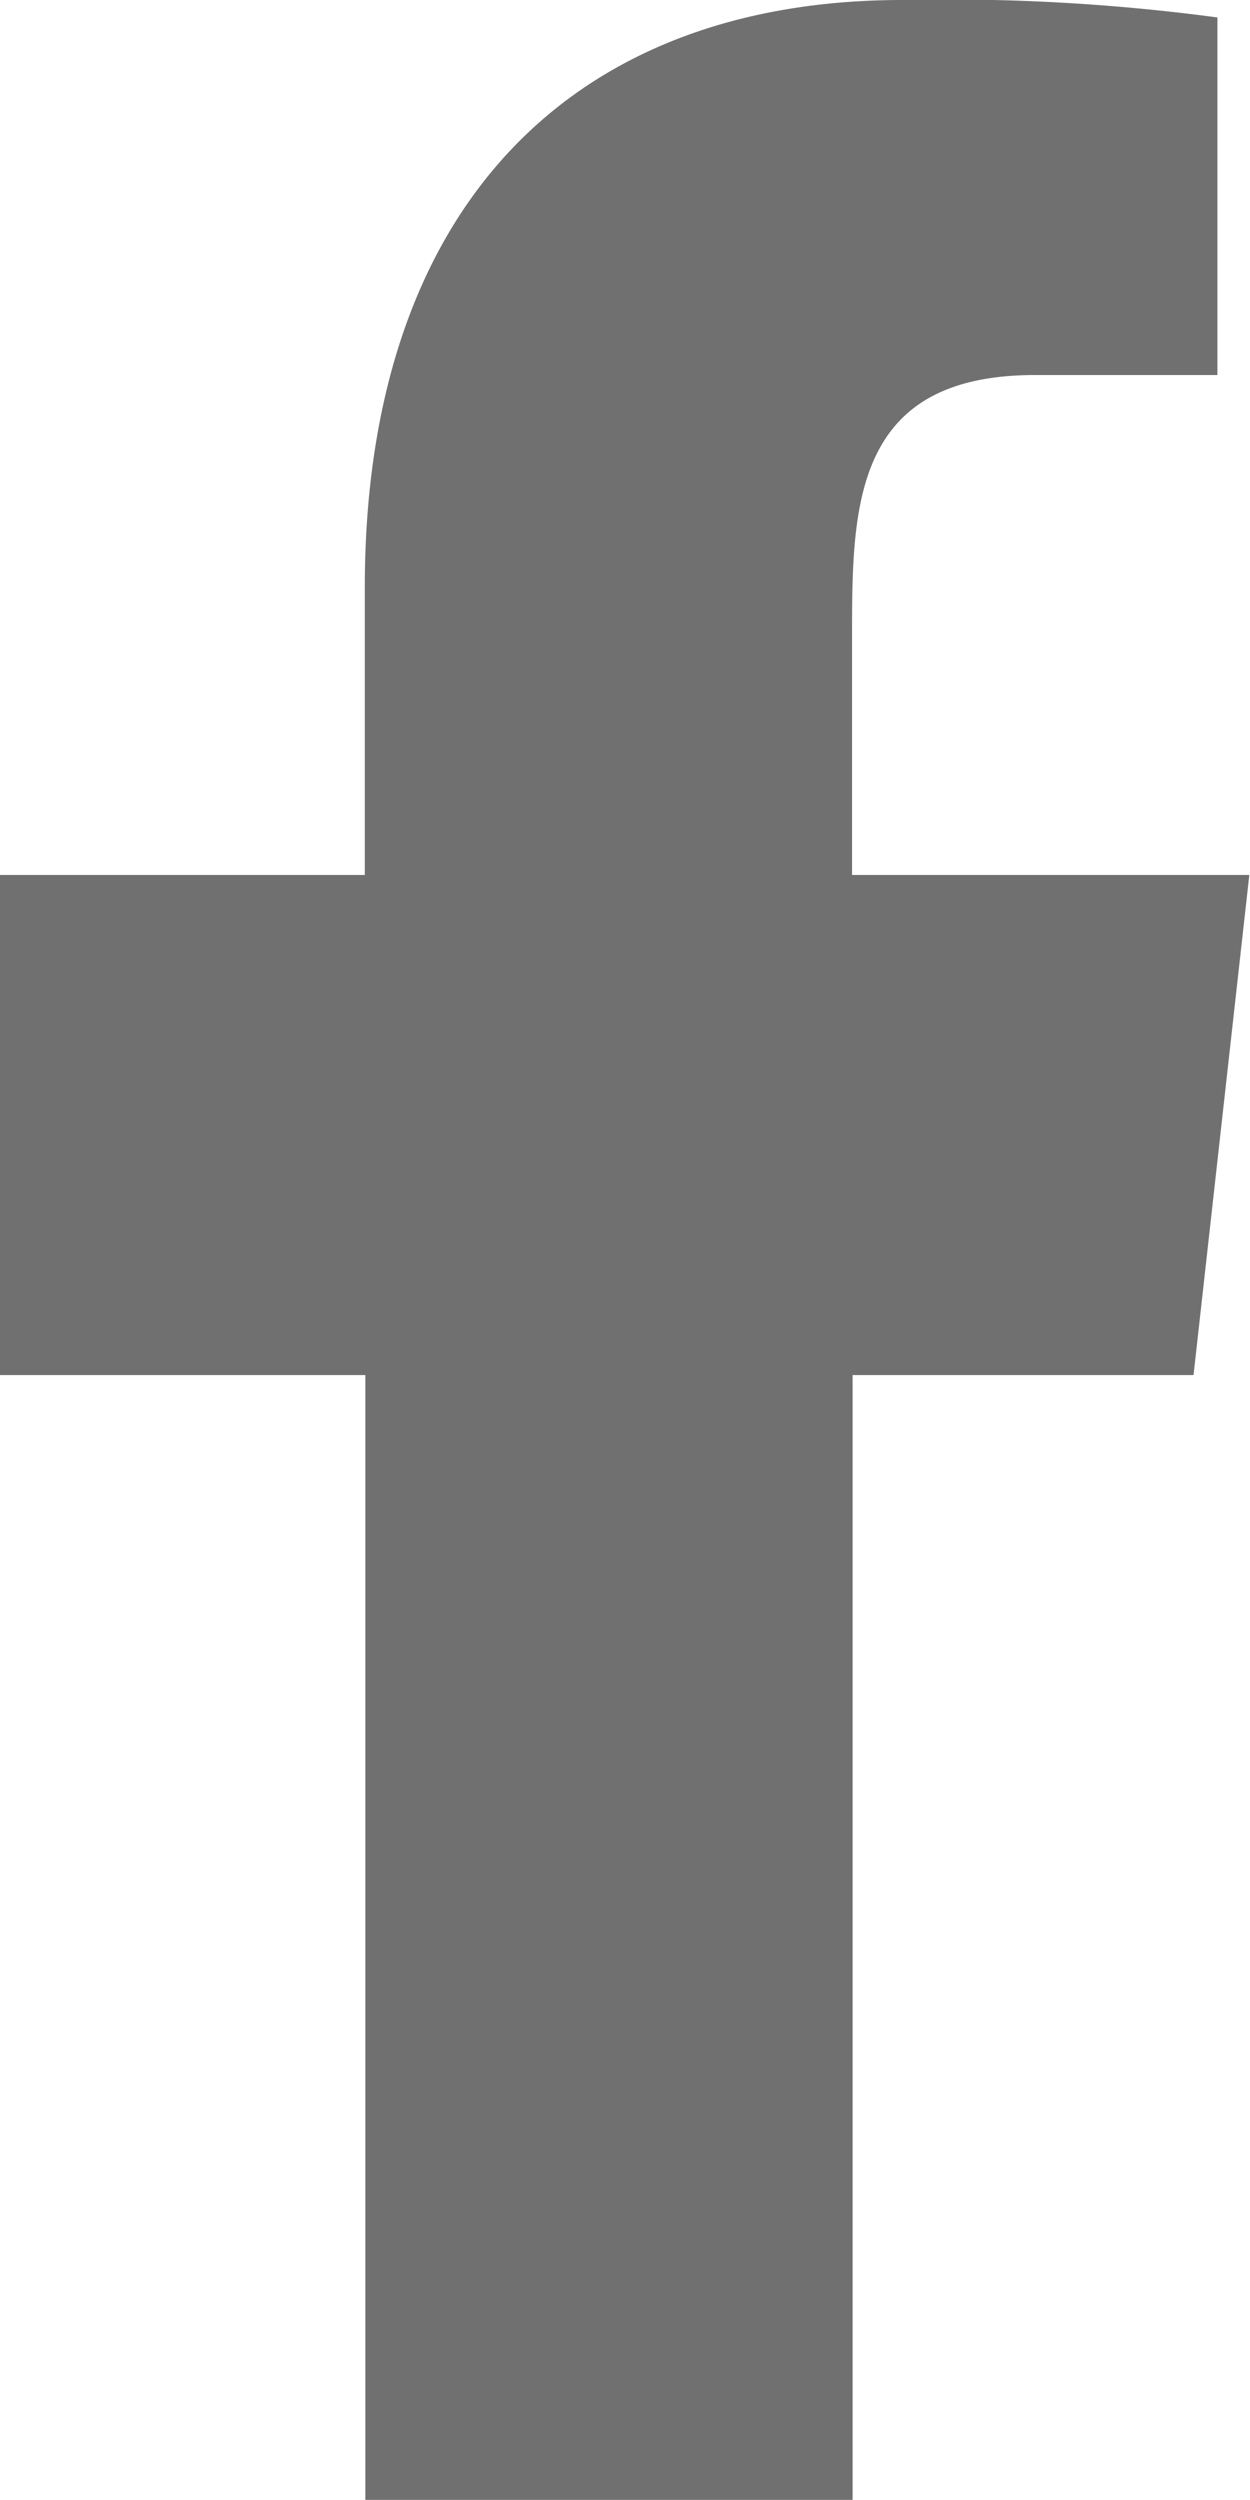 <svg xmlns="http://www.w3.org/2000/svg" width="9.166" height="18.331" viewBox="0 0 9.166 18.331">
  <path data-name="facebook-[#176]" d="M6.252 18.331v-8.248h2.5l.409-3.667H6.248V4.631c0-.944.024-1.881 1.343-1.881h1.336V.128A14.858 14.858 0 0 0 6.618 0C4.193 0 2.675 1.52 2.675 4.308v2.108H0v3.667h2.679v8.248Z" fill="#707070" fill-rule="evenodd"/>
</svg>
